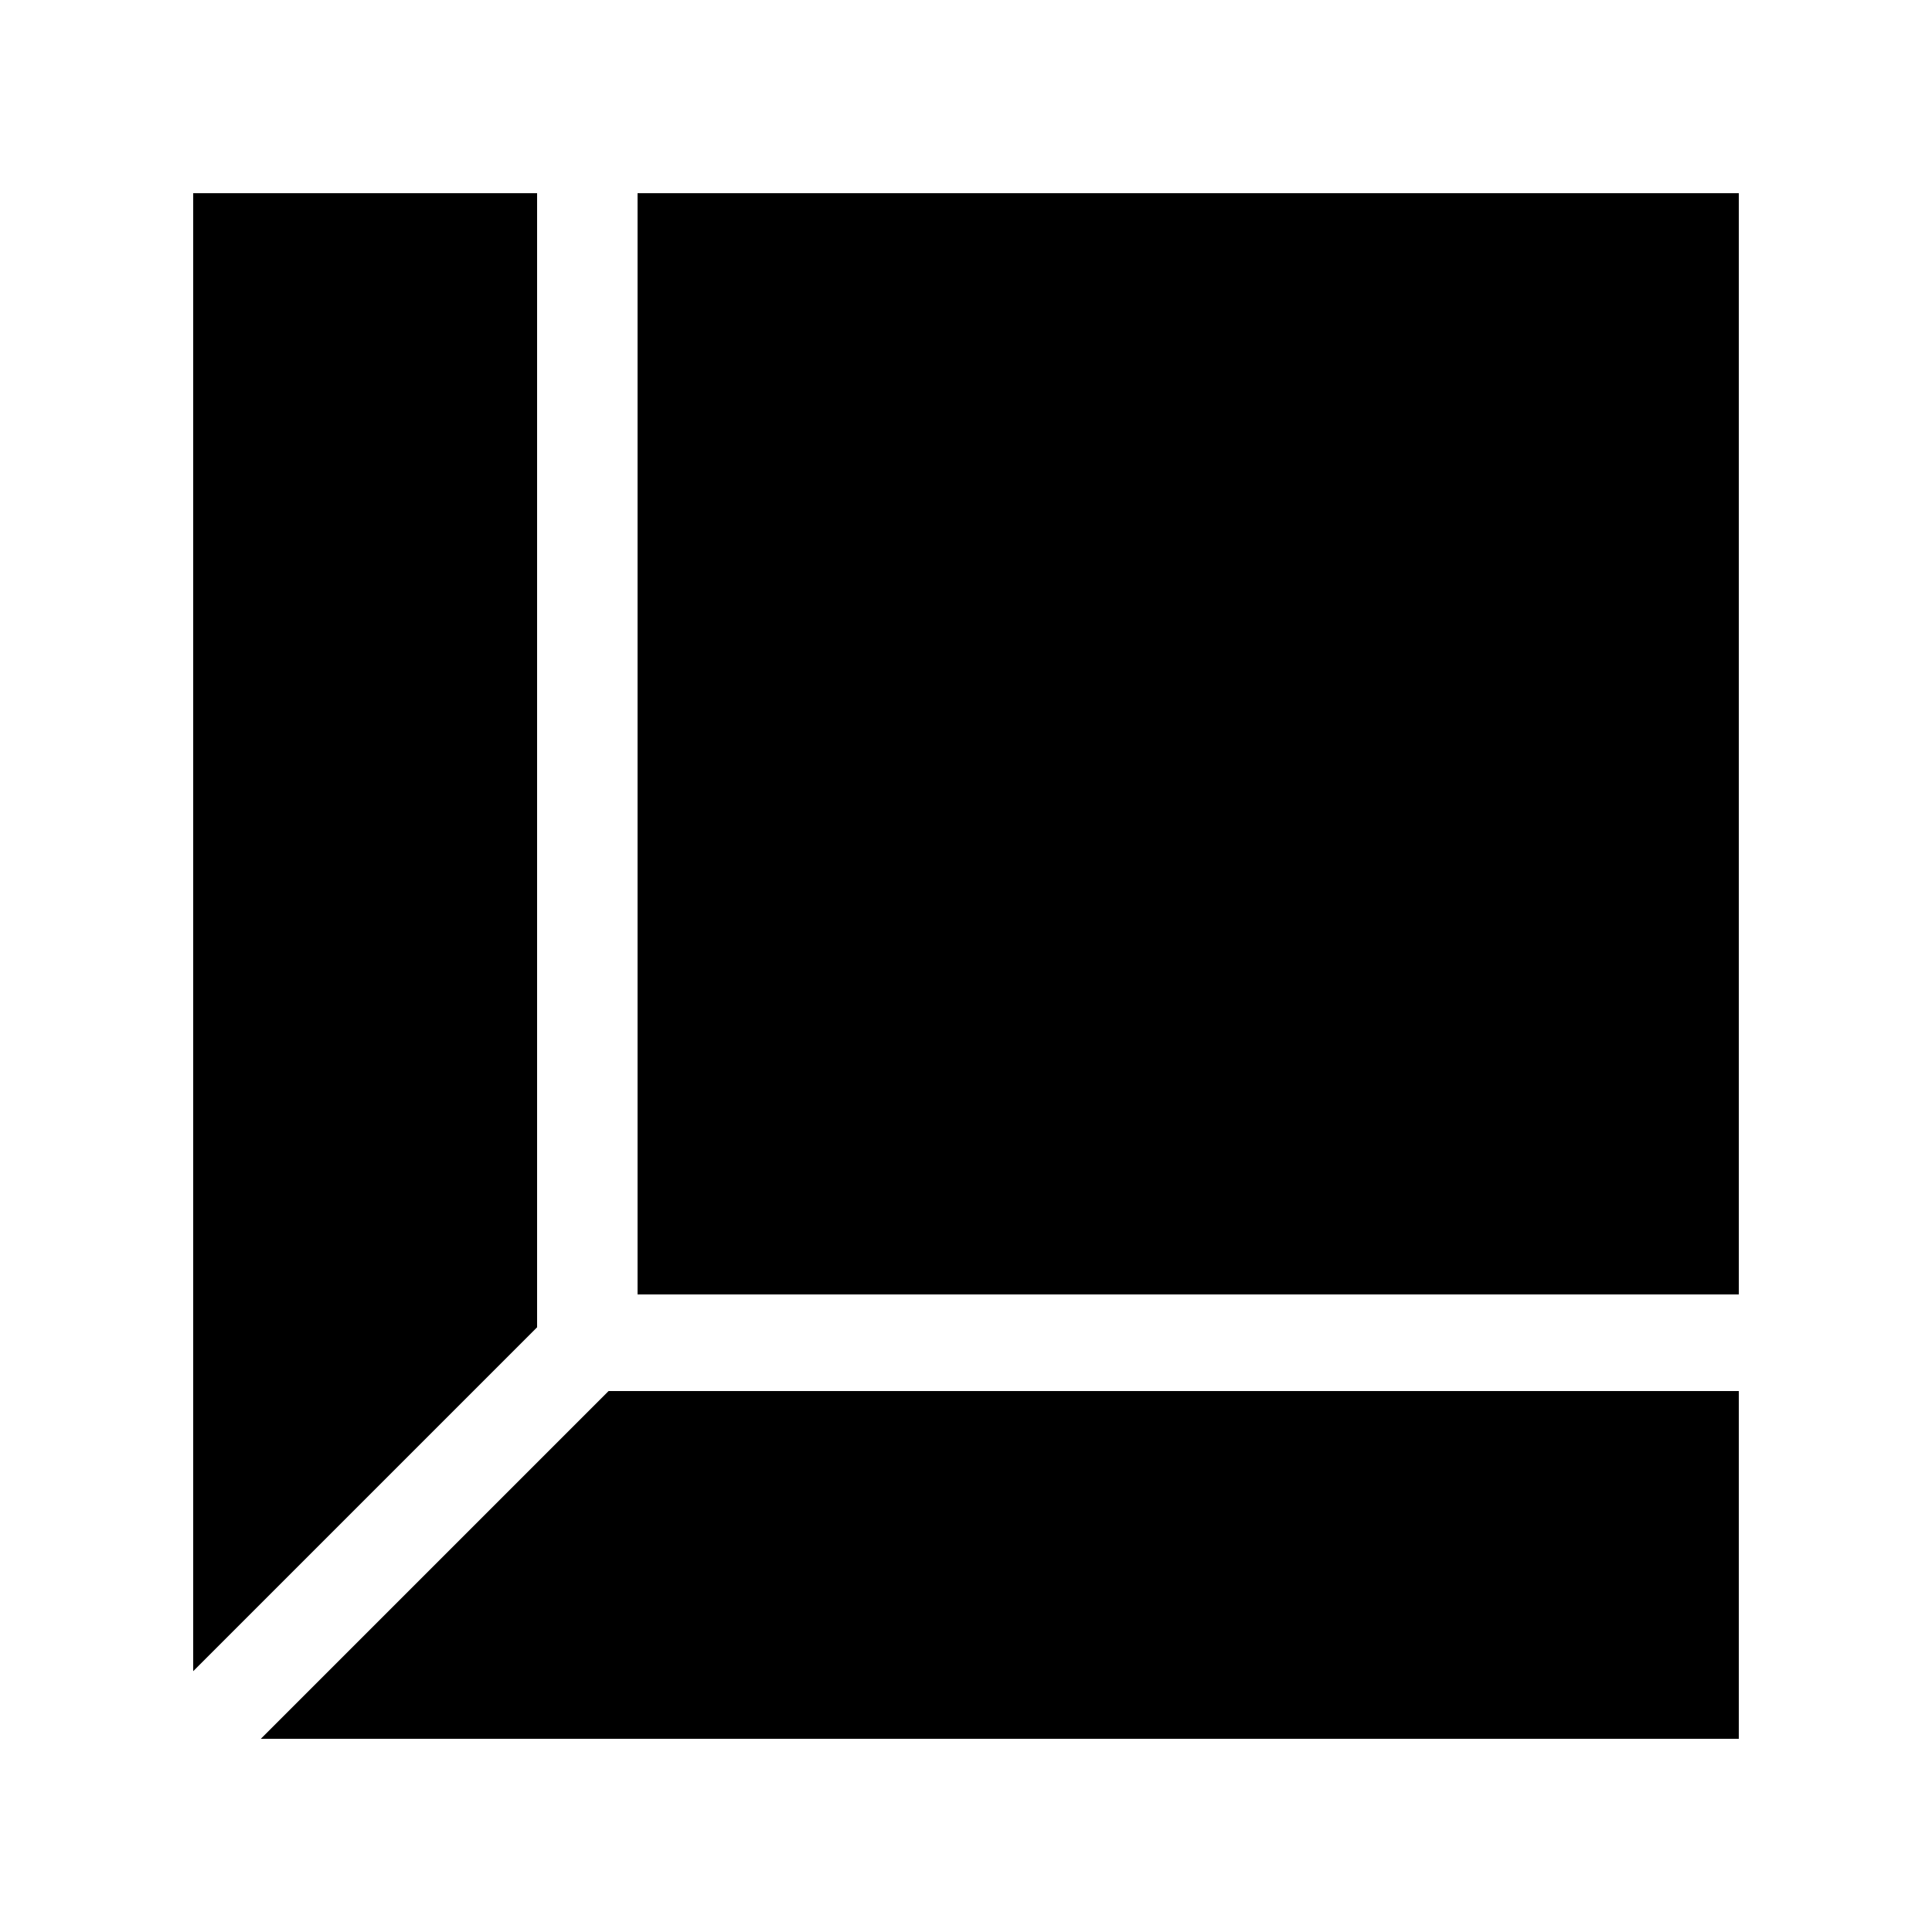 <?xml version="1.0" standalone="no"?>
<!DOCTYPE svg PUBLIC "-//W3C//DTD SVG 20010904//EN"
 "http://www.w3.org/TR/2001/REC-SVG-20010904/DTD/svg10.dtd">
<svg version="1.0" xmlns="http://www.w3.org/2000/svg"
 width="500pt" height="500pt" viewBox="0 0 500 500"
 preserveAspectRatio="xMidYMid meet">
<g transform="translate(0,500) scale(0.1,-0.1)"
fill="#000000" stroke="none">
<path d="M500 2588 l0 -1913 445 445 445 445 0 1467 0 1468 -445 0 -445 0 0
-1912z"/>
<path d="M1650 3075 l0 -1425 1425 0 1425 0 0 1425 0 1425 -1425 0 -1425 0 0
-1425z"/>
<path d="M1125 950 l-450 -450 1913 0 1912 0 0 450 0 450 -1463 0 -1462 0
-450 -450z"/>
</g>
</svg>
